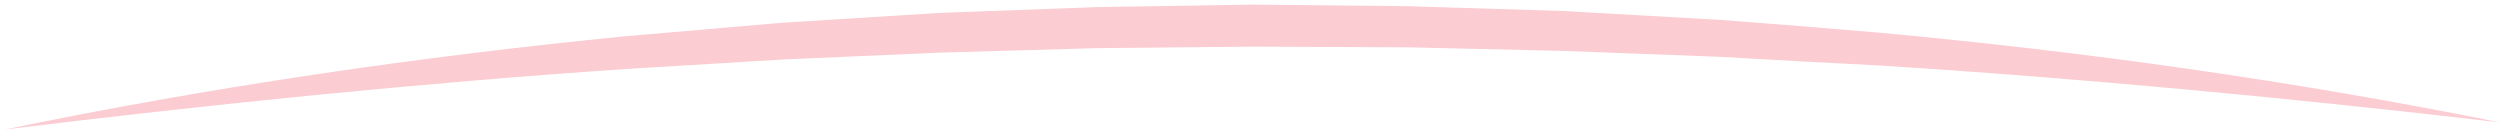 <svg width="280" height="15" viewBox="0 0 280 15" fill="none" xmlns="http://www.w3.org/2000/svg">
<path d="M0.565 14.5C23.645 9.726 46.893 6.335 70.195 4.047L87.683 2.54L105.191 1.448L122.714 0.798L140.236 0.516L157.765 0.695L175.287 1.241L192.796 2.239C198.632 2.672 204.461 3.152 210.29 3.642C233.6 5.789 256.854 9.048 279.949 13.7C256.688 10.997 233.42 8.774 210.138 7.315C204.315 7.023 198.493 6.712 192.671 6.364L175.197 5.704L157.724 5.3L140.243 5.224L122.769 5.394L105.296 5.893L87.822 6.656L70.355 7.71C47.073 9.292 23.819 11.656 0.565 14.5Z" fill="#FBCCD2"/>
</svg>
